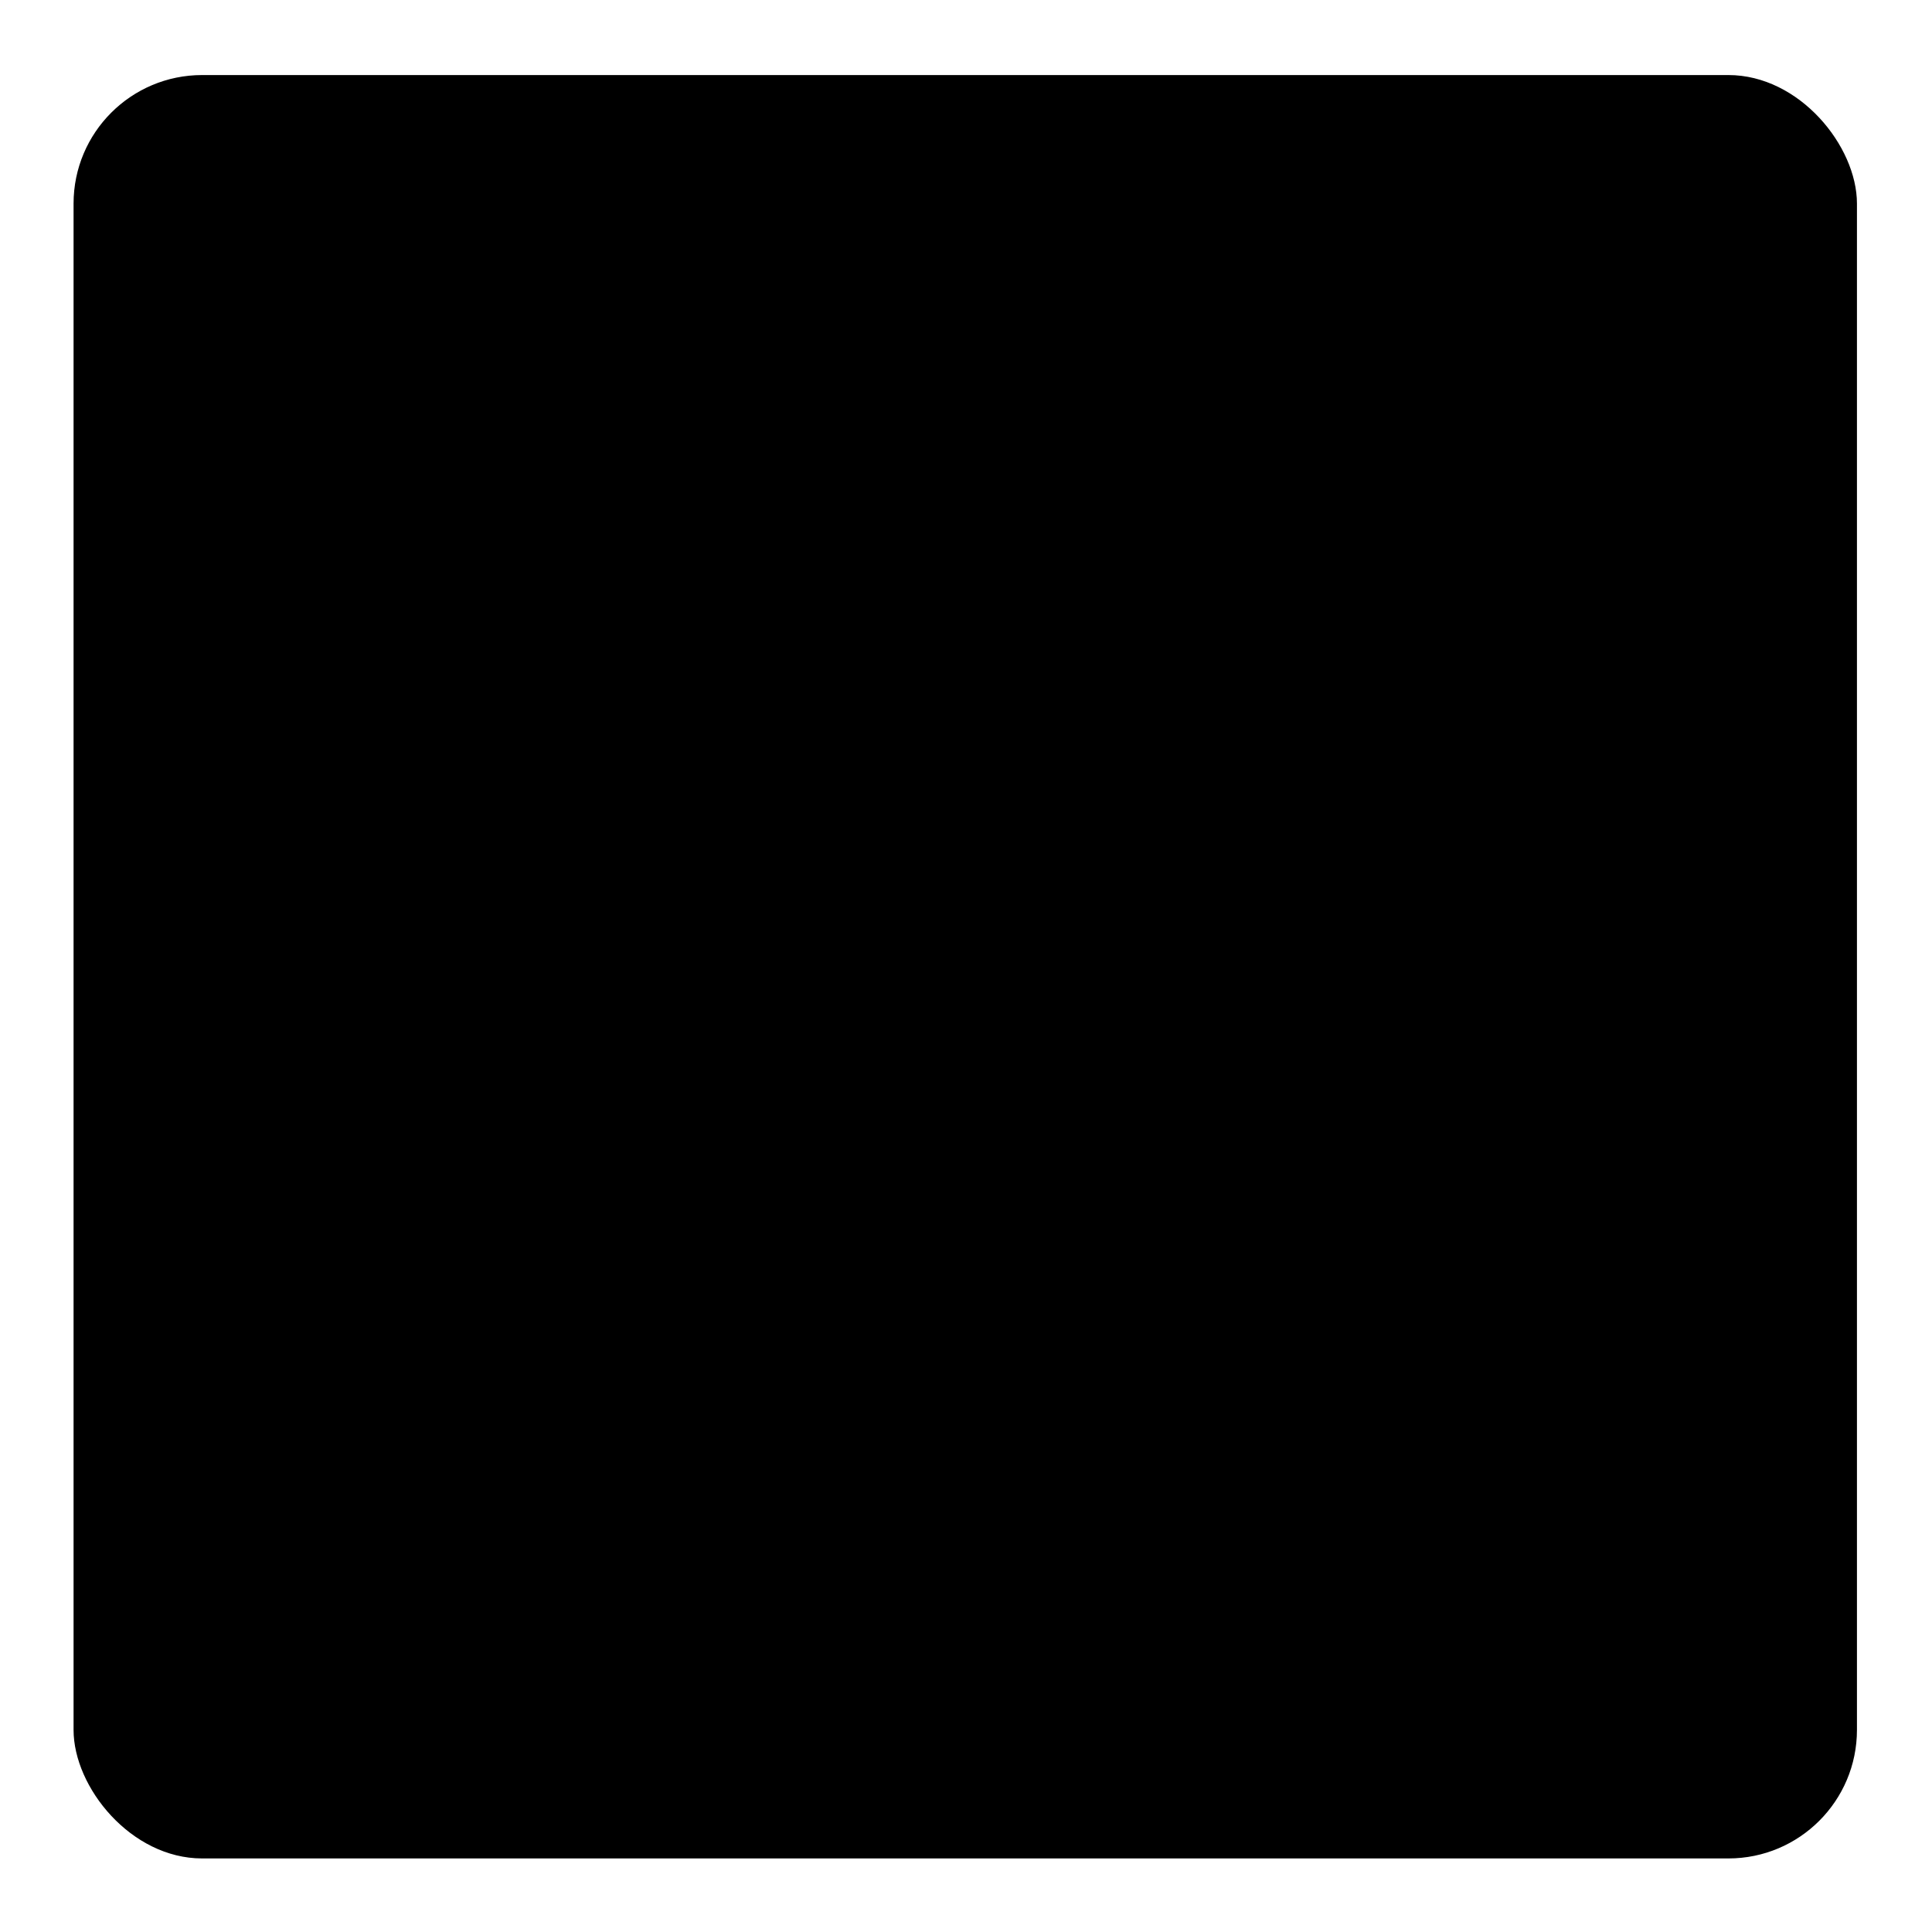 <svg id="Layer_1" data-name="Layer 1" xmlns="http://www.w3.org/2000/svg" viewBox="0 0 26 26"><defs></defs><rect class="cls-1" x="0.99" y="1.01" width="24" height="24" rx="1.73"/><line class="cls-2" x1="0.99" y1="6.46" x2="24.99" y2="6.46"/><ellipse class="cls-3" cx="10.14" cy="3.52" rx="0.59" ry="0.63"/><ellipse class="cls-3" cx="7" cy="3.52" rx="0.59" ry="0.63"/><ellipse class="cls-3" cx="3.73" cy="3.52" rx="0.59" ry="0.63"/><polyline class="cls-2" points="1.06 22.85 7.44 12.66 11.77 19.87 12.87 21.71"/><polyline class="cls-2" points="12.12 20.07 16.84 14.5 24.69 23.16"/></svg>